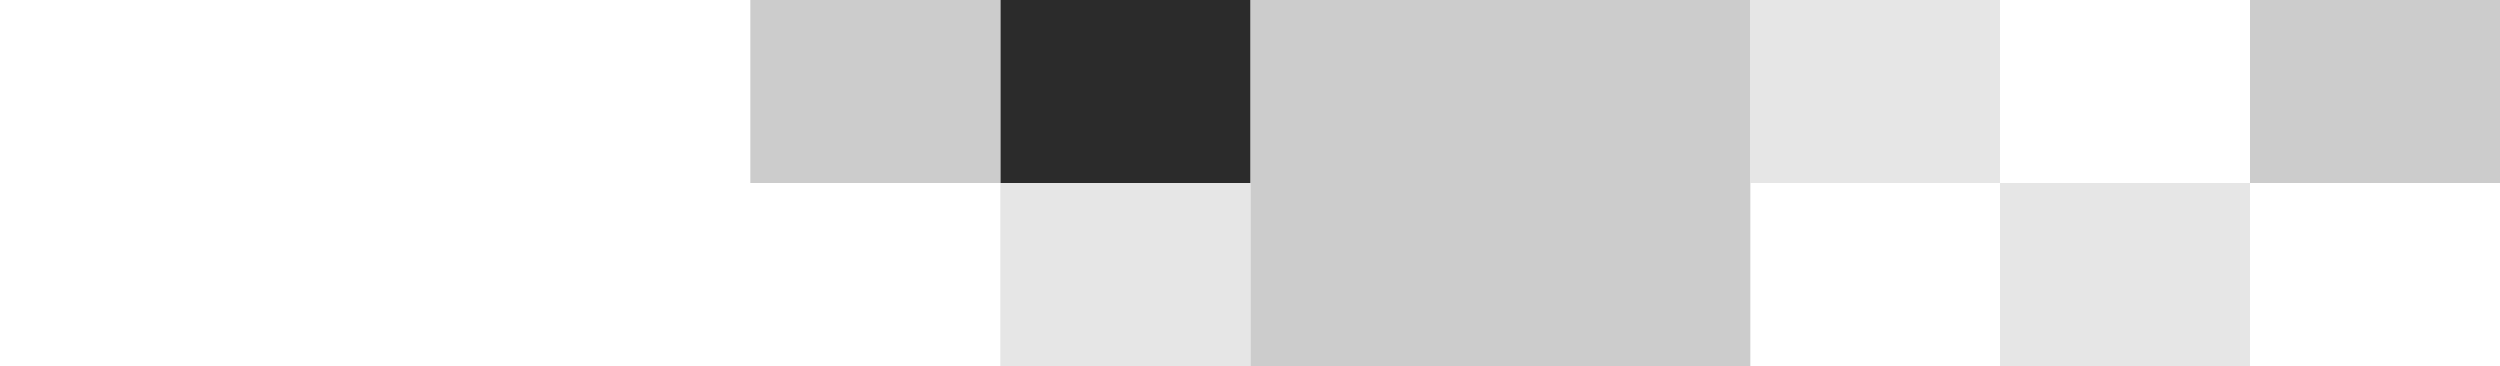 <?xml version="1.0" encoding="utf-8"?>
<!-- Generator: Adobe Illustrator 24.2.1, SVG Export Plug-In . SVG Version: 6.00 Build 0)  -->
<svg version="1.1" id="Layer_1" xmlns="http://www.w3.org/2000/svg" xmlns:xlink="http://www.w3.org/1999/xlink" x="0px" y="0px"
	 width="750px" height="109.8px" viewBox="0 0 750 109.8" style="enable-background:new 0 0 750 109.8;" xml:space="preserve">
<g>
	<rect x="375.1" style="fill:#CCCCCC;" width="150" height="109.8"/>
	<rect x="525" style="fill:#E6E6E6;" width="75" height="54.9"/>
	<rect x="675" y="0" style="fill:#CCCCCC;" width="75" height="54.9"/>
	<rect x="600" y="54.9" style="fill:#E6E6E6;" width="75" height="54.9"/>
	<rect x="300.1" y="54.9" style="fill:#E6E6E6;" width="75" height="54.9"/>
	<rect x="300.1" style="fill:#2B2B2B;" width="75" height="54.9"/>
	<rect x="225.1" style="fill:#CCCCCC;" width="75" height="54.9"/>
</g>
</svg>
